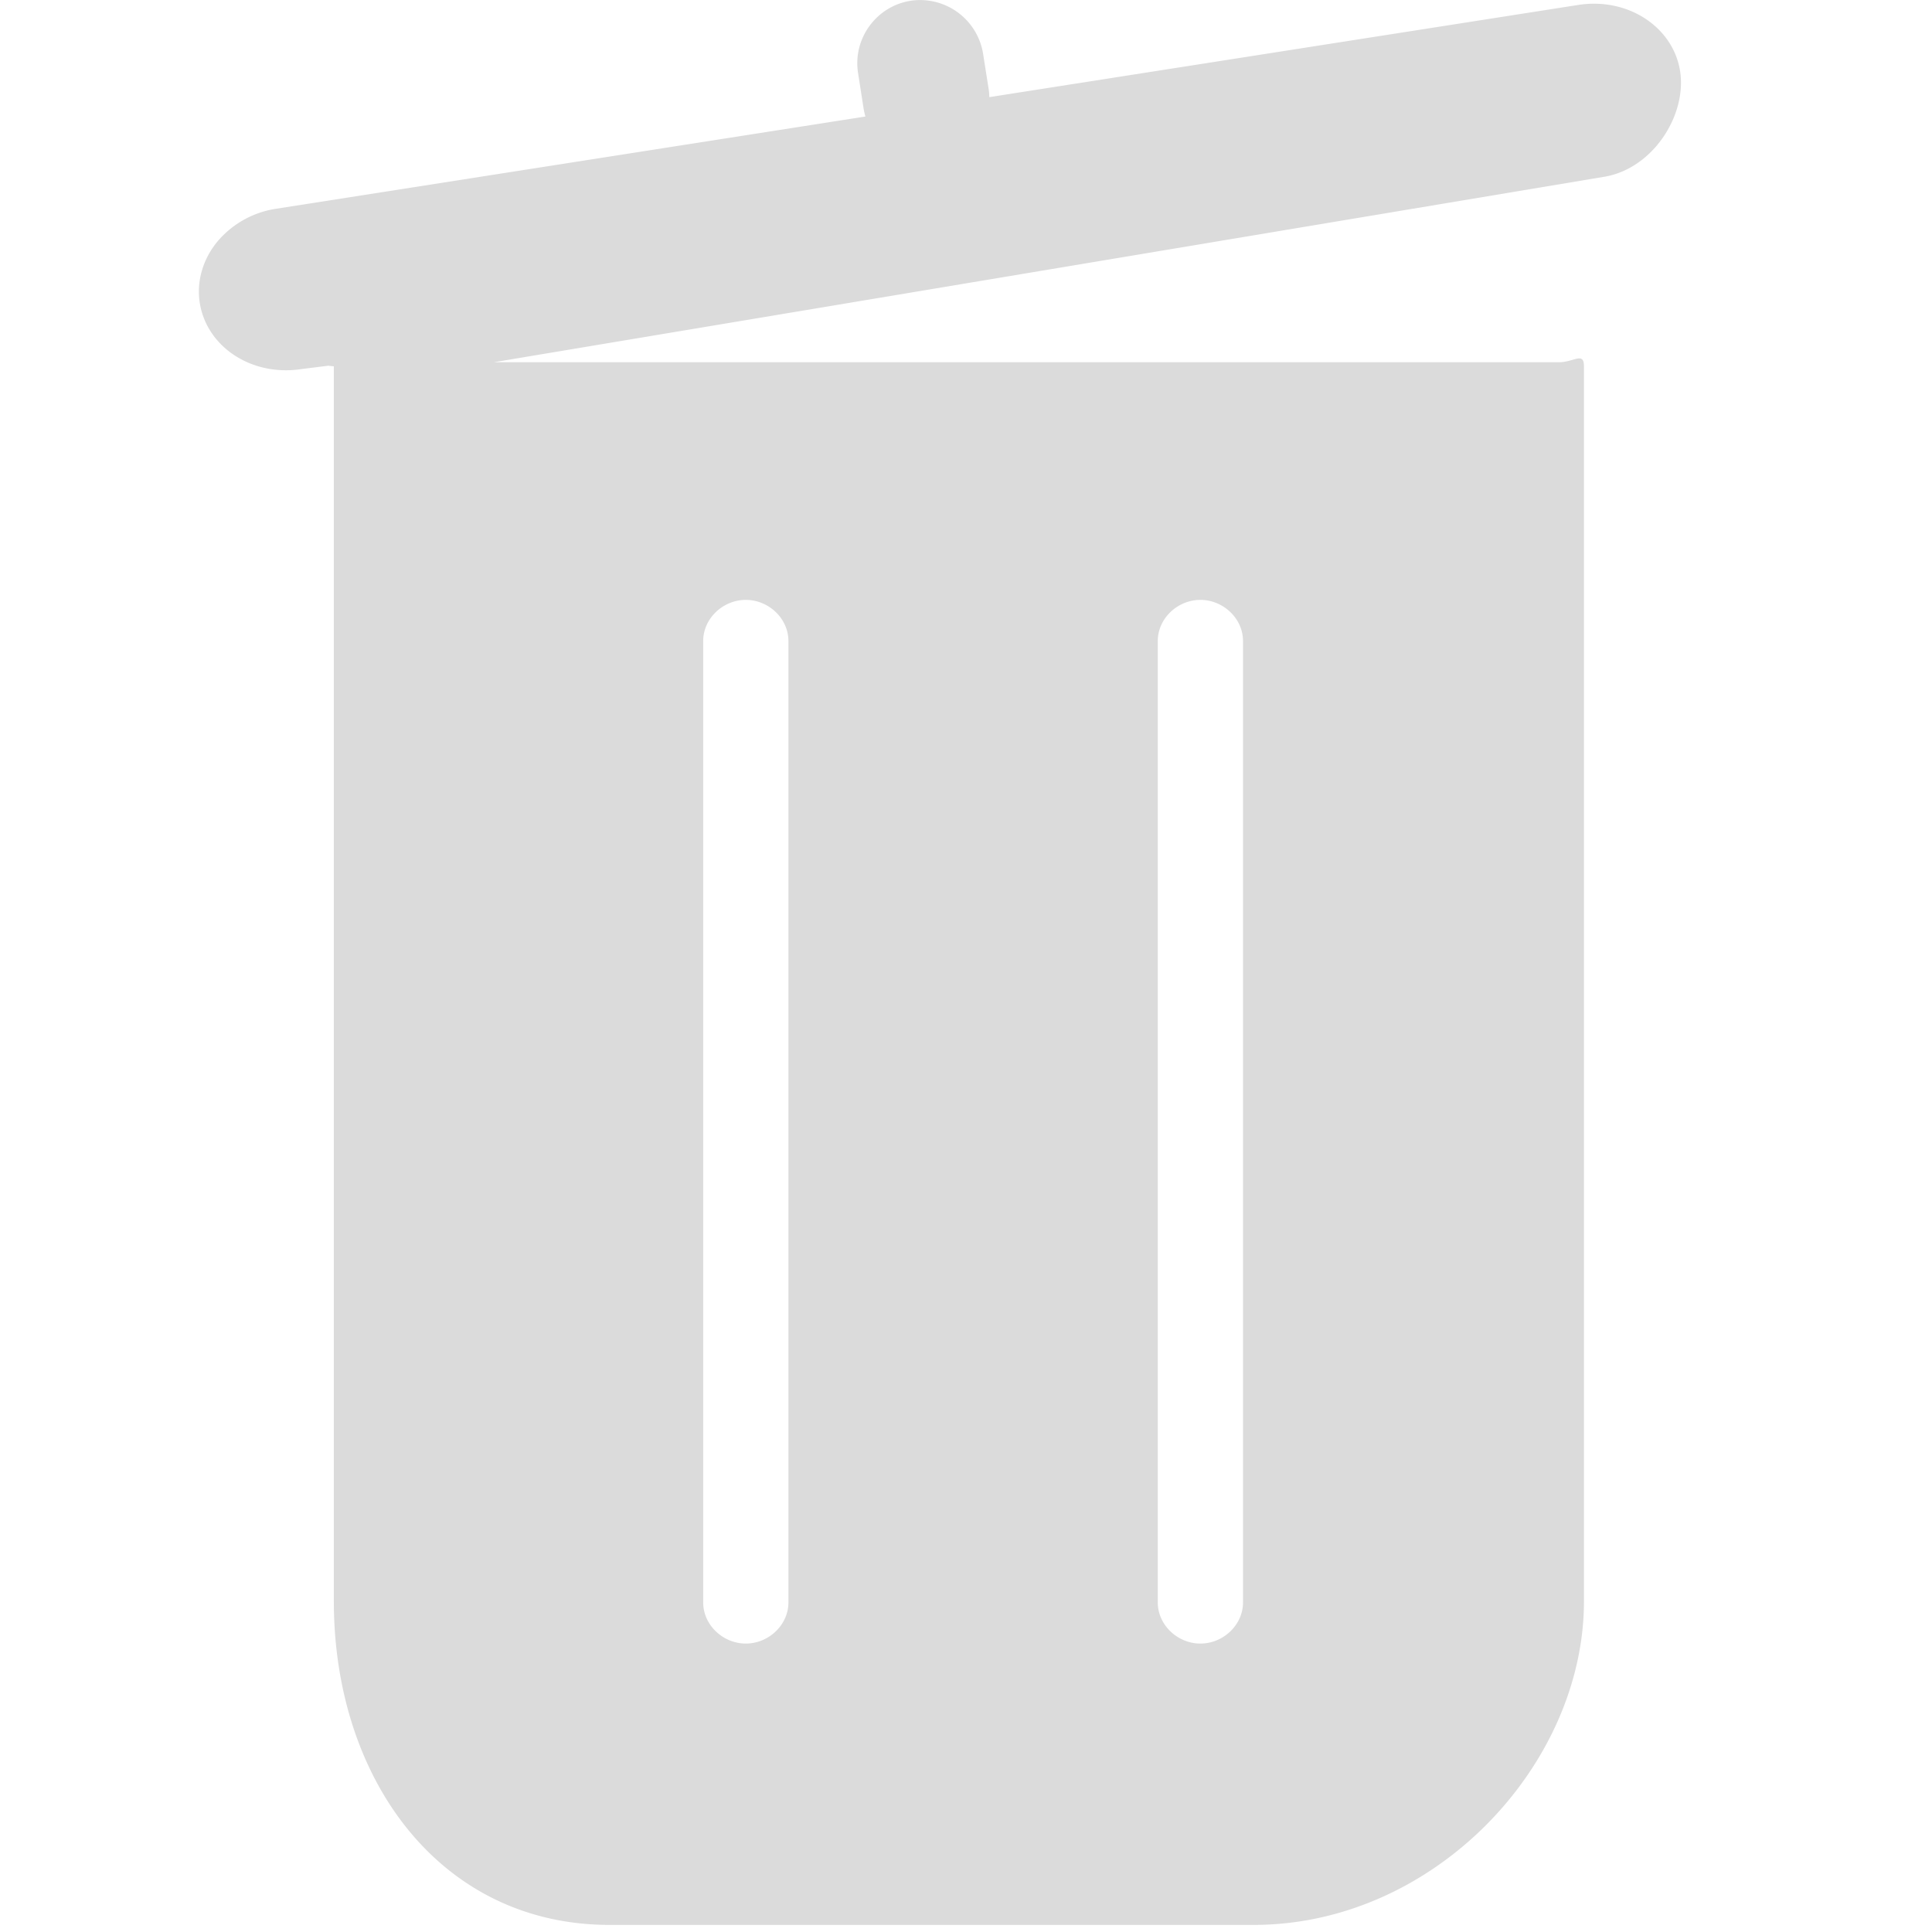 <?xml version="1.0" standalone="no"?><!DOCTYPE svg PUBLIC "-//W3C//DTD SVG 1.1//EN" "http://www.w3.org/Graphics/SVG/1.1/DTD/svg11.dtd"><svg t="1671112701057" class="icon" viewBox="0 0 1024 1024" version="1.1" xmlns="http://www.w3.org/2000/svg" p-id="2372" xmlns:xlink="http://www.w3.org/1999/xlink" width="200" height="200"><path d="M890.488 37.707C886.874 14.592 863.187-1.491 836.593 2.605L524.363 51.486a34.214 34.214 0 0 0-0.376-4.427L521.035 28.341A33.822 33.822 0 0 0 482.741 0.392a33.31 33.31 0 0 0-21.896 13.387 33.28 33.28 0 0 0-6.054 24.922l2.921 18.748c0.241 1.461 0.572 2.906 0.979 4.307L146.477 110.622a50.613 50.613 0 0 0-30.735 16.806c-8.087 9.442-11.686 21.504-9.864 33.069 3.238 20.706 22.468 35.75 45.704 35.75 2.68 0 5.421-0.211 8.192-0.632l14.336-1.792c0 0.136 2.831 0.256 2.831 0.392v654.472c0 94.63 56.651 171.55 146.116 171.55h341.429c95.533 0 175.044-84.435 175.044-171.55v-654.456c0-8.041-5.301-2.229-13.357-2.229H261.662l588.228-98.244c26.037-4.081 44.258-32.617 40.599-56.049zM613.647 339.787c0-12.047 10.541-21.835 22.588-21.835s22.588 9.788 22.588 21.835v509.5c0 12.047-10.541 21.835-22.588 21.835s-22.588-9.788-22.588-21.835V339.787z m-240.941 0c0-12.047 10.541-21.835 22.588-21.835s22.588 9.788 22.588 21.835v509.5c0 12.047-10.541 21.835-22.588 21.835s-22.588-9.788-22.588-21.835V339.787z" p-id="2373" fill="#dbdbdb"></path></svg>